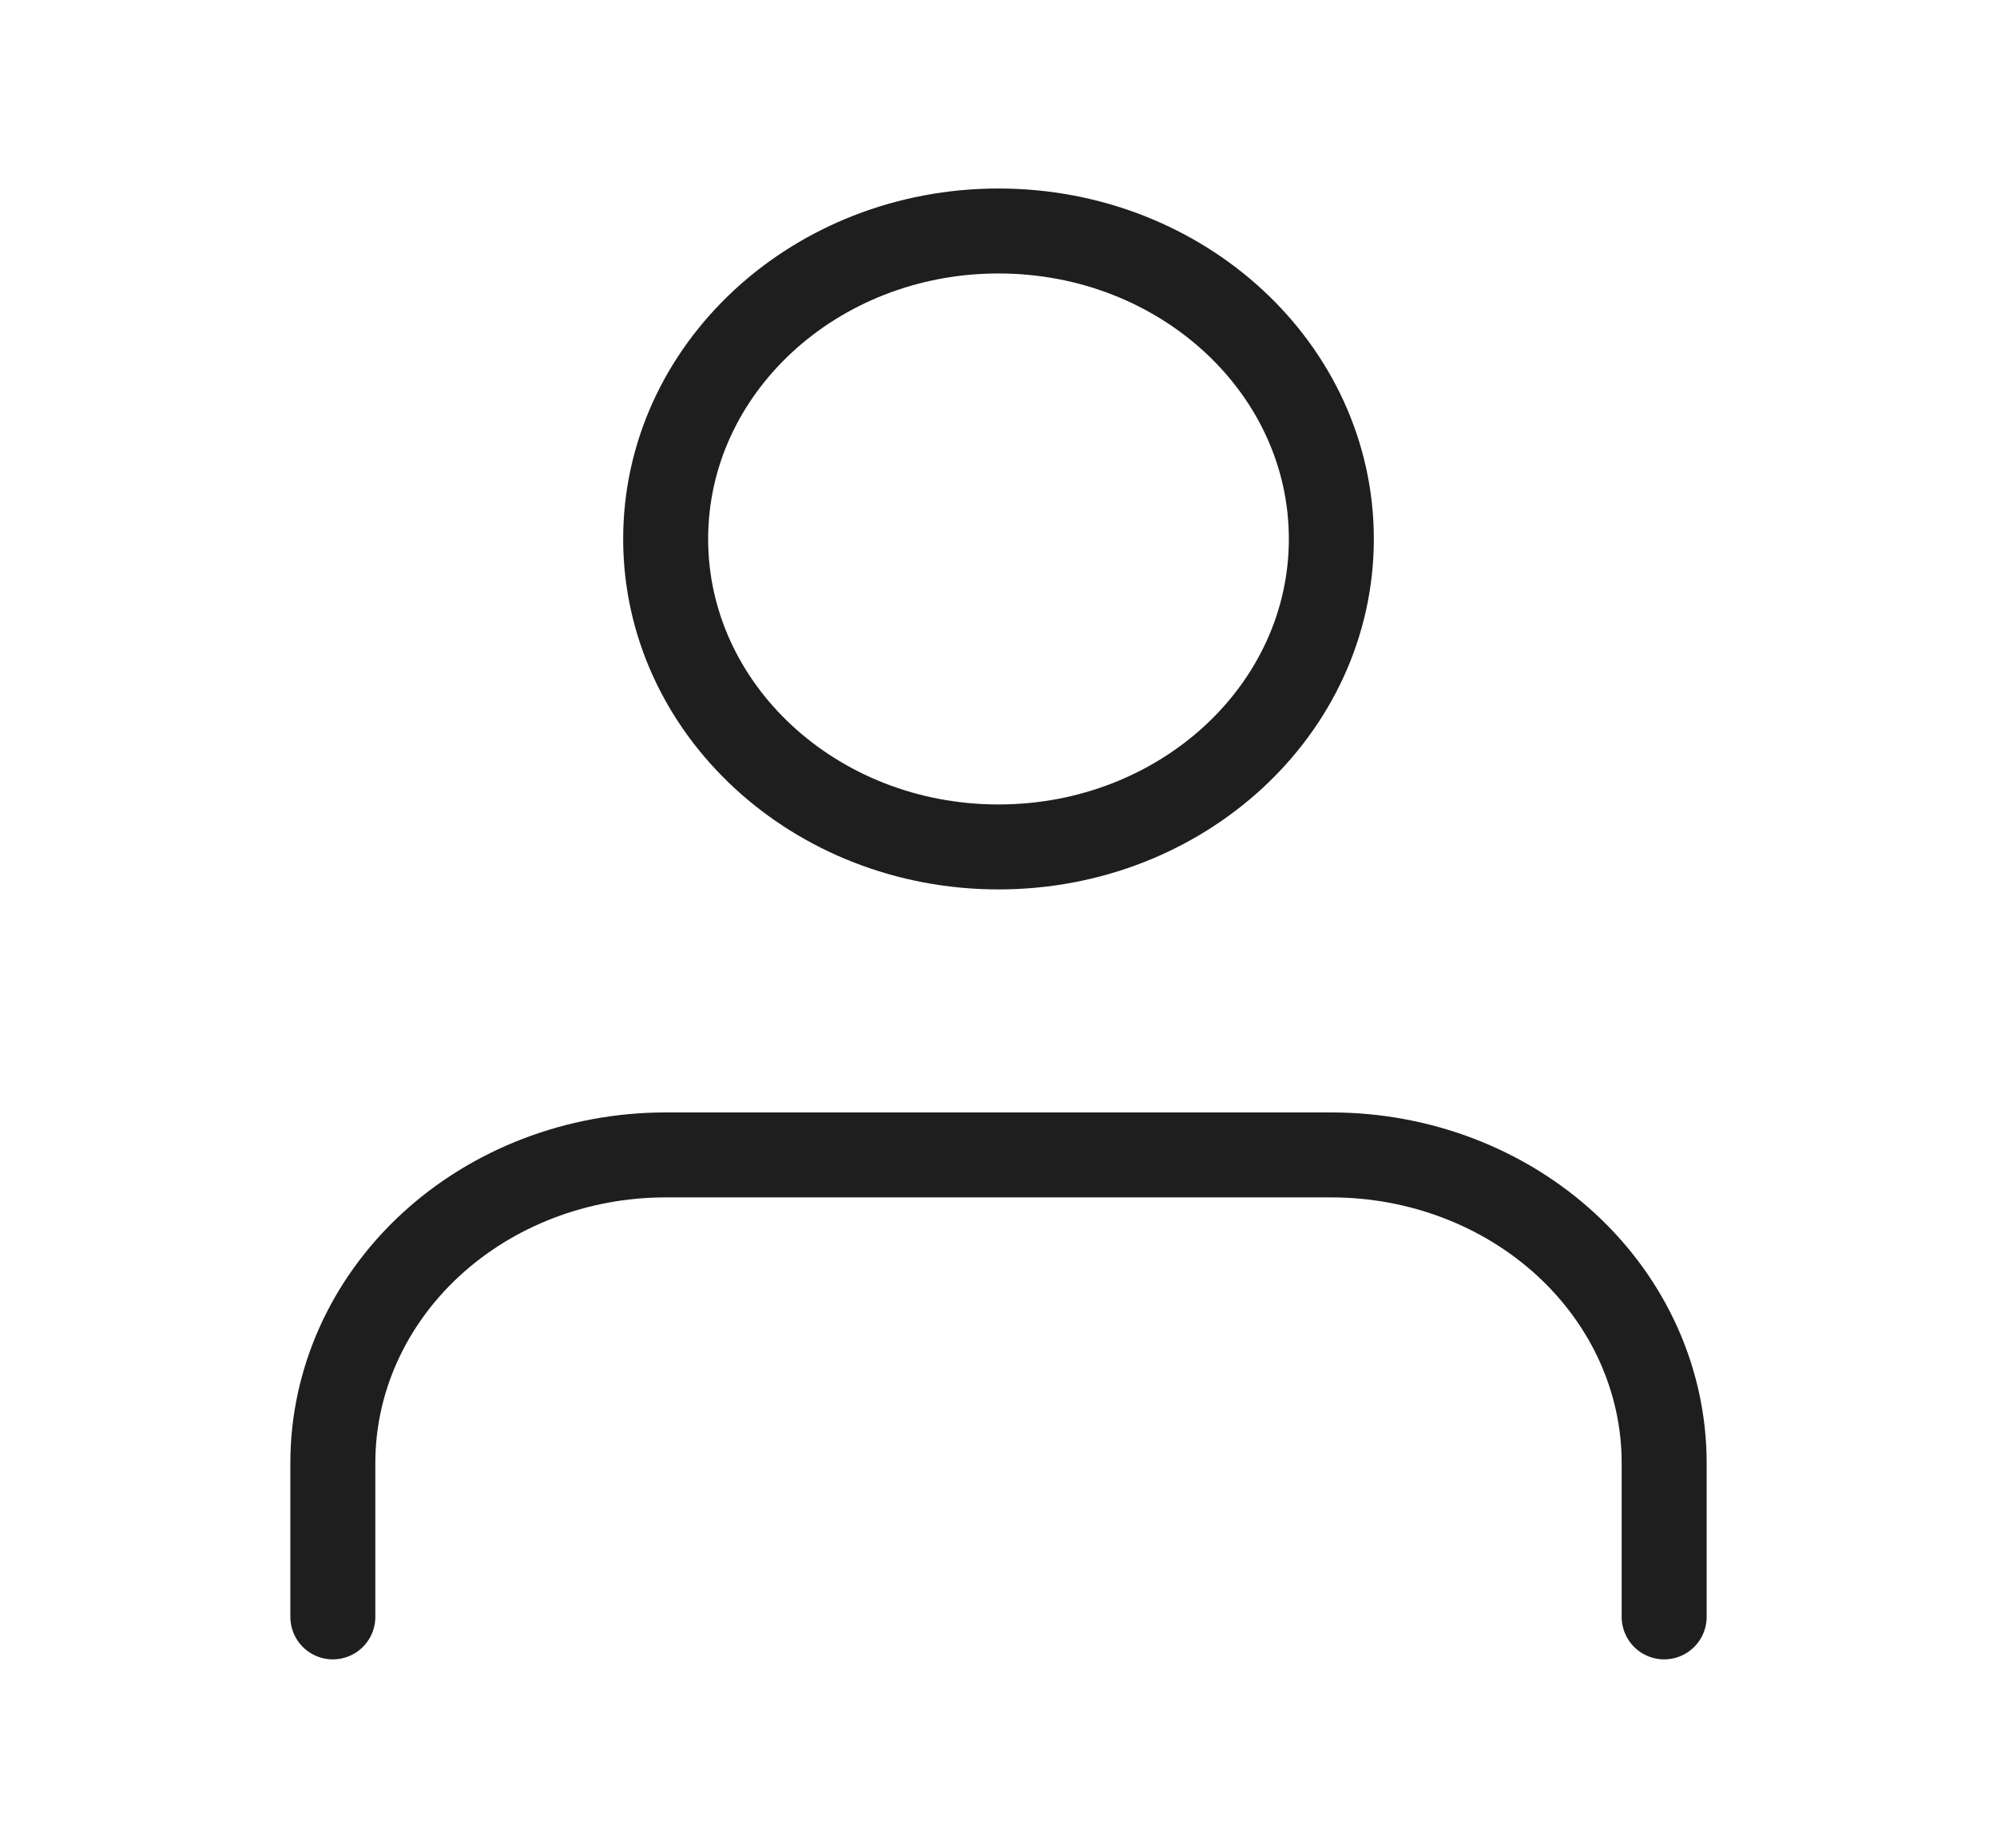 <svg width="94" height="87" viewBox="0 0 94 87" fill="none" xmlns="http://www.w3.org/2000/svg">
<path d="M78.333 76.125V68.875C78.333 65.029 76.683 61.341 73.745 58.622C70.807 55.903 66.822 54.375 62.667 54.375H31.333C27.178 54.375 23.193 55.903 20.255 58.622C17.317 61.341 15.667 65.029 15.667 68.875V76.125M62.667 25.375C62.667 33.383 55.653 39.875 47 39.875C38.348 39.875 31.333 33.383 31.333 25.375C31.333 17.367 38.348 10.875 47 10.875C55.653 10.875 62.667 17.367 62.667 25.375Z" stroke="#1E1E1E" stroke-width="4" stroke-linecap="round" stroke-linejoin="round"/>
</svg>

